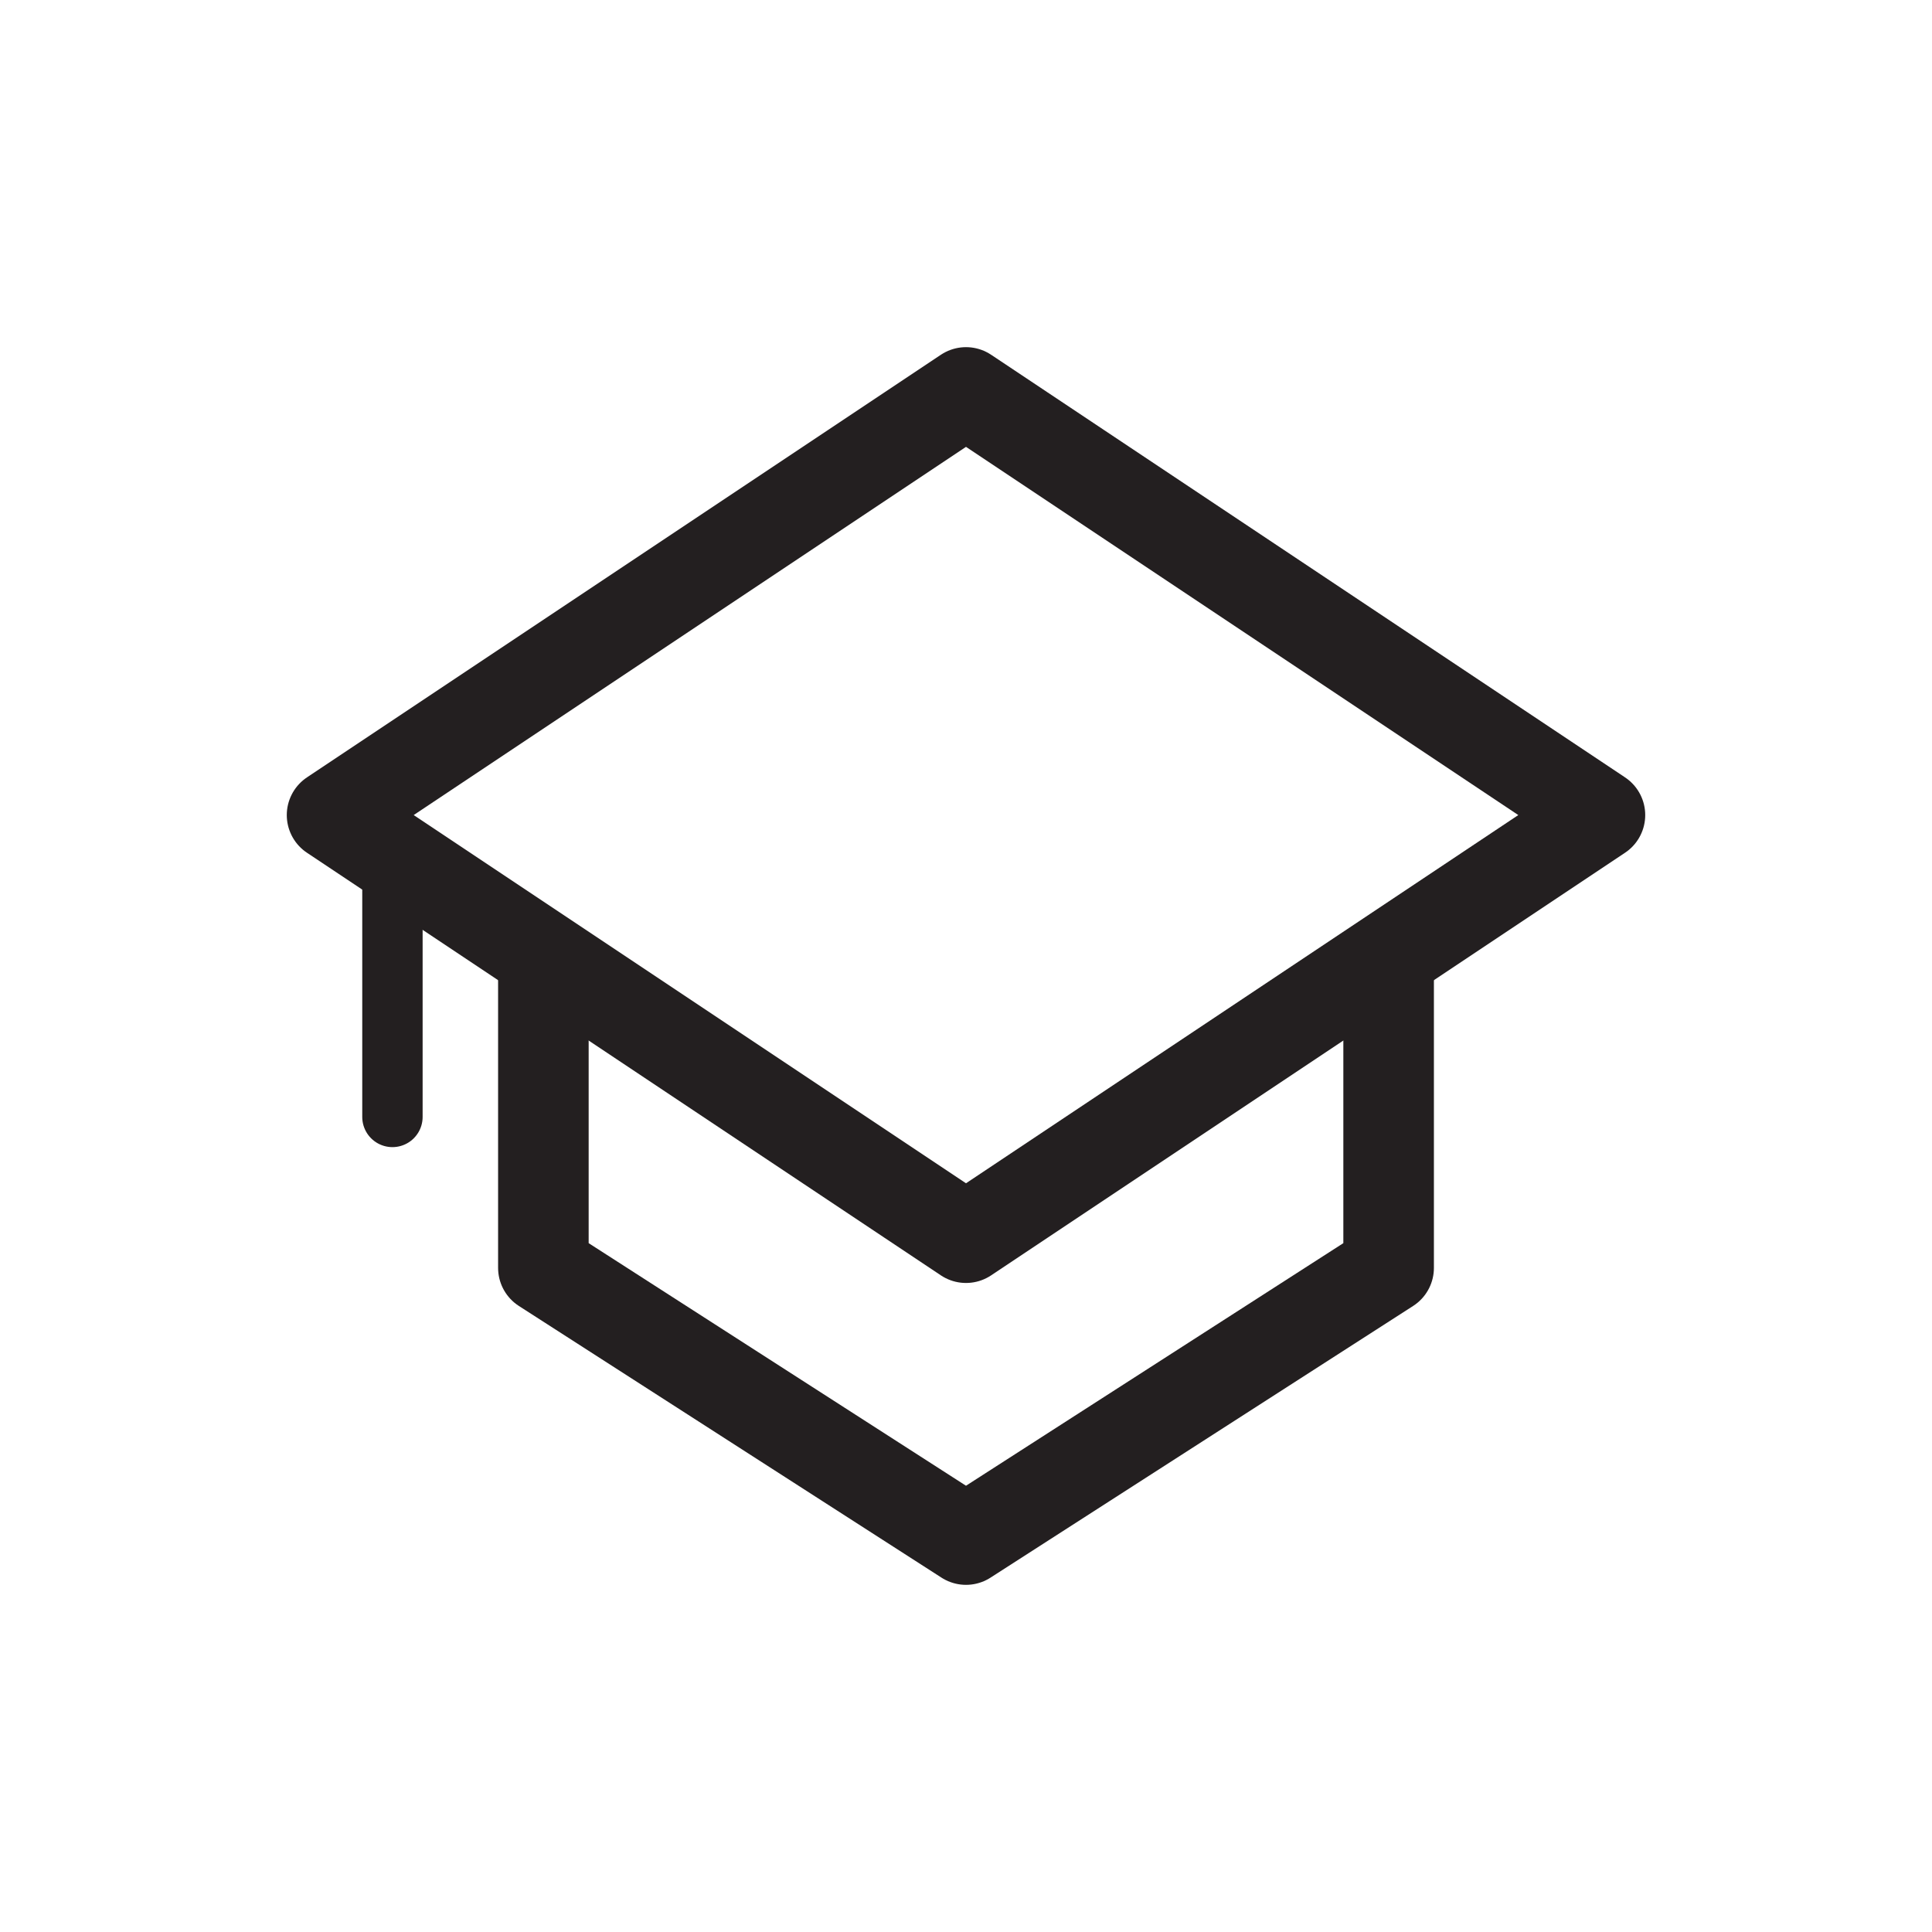<svg xmlns="http://www.w3.org/2000/svg" viewBox="0 0 64 64"><defs><style>.cls-1,.cls-2{fill:none;stroke:#231f20;stroke-linejoin:round;}.cls-1{stroke-width:3px;}.cls-2{stroke-linecap:round;stroke-width:2px;}</style></defs><title>graduation-cap</title><g id="Layer_2" data-name="Layer 2"><polygon class="cls-1" points="53 27 32 13 11 27 32 41 53 27"/><polyline class="cls-1" points="46 32 46 42 32 51 18 42 18 32"/><line class="cls-2" x1="13" y1="29" x2="13" y2="37"/></g></svg>